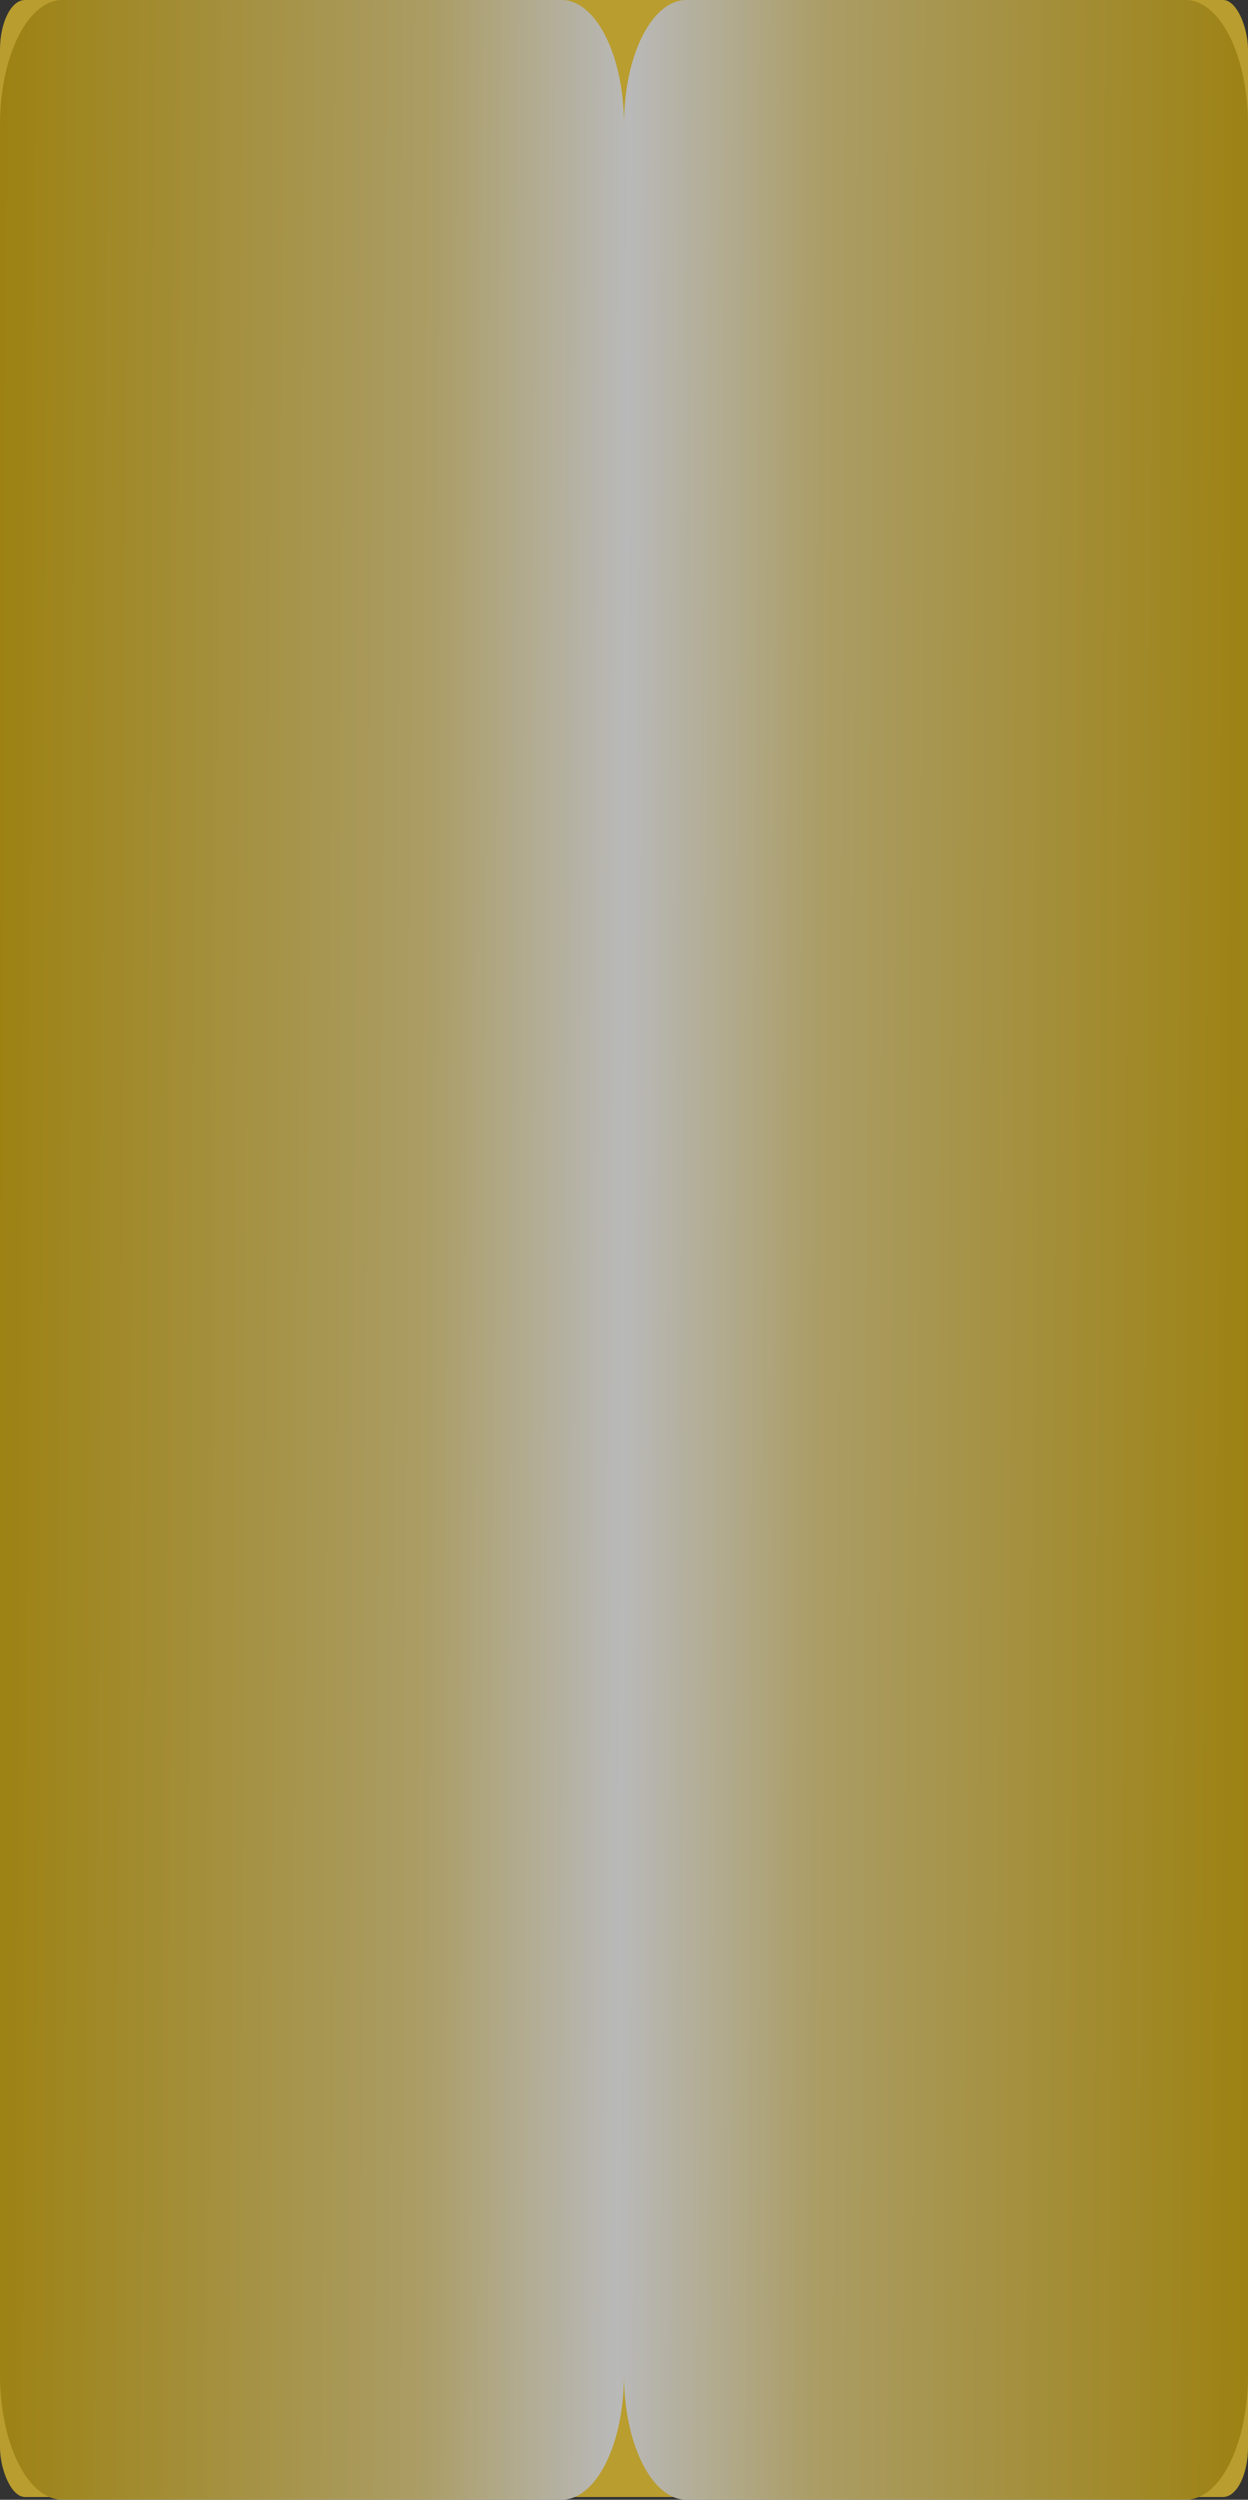<?xml version="1.0" encoding="UTF-8" standalone="no"?>
<!-- Created with Inkscape (http://www.inkscape.org/) -->

<svg
   width="5mm"
   height="10.011mm"
   viewBox="0 0 5 10.011"
   version="1.1"
   id="svg47004"
   inkscape:version="1.2.2 (b0a8486, 2022-12-01)"
   sodipodi:docname="standoff-M3x10-SideView.svg"
   xmlns:inkscape="http://www.inkscape.org/namespaces/inkscape"
   xmlns:sodipodi="http://sodipodi.sourceforge.net/DTD/sodipodi-0.dtd"
   xmlns:xlink="http://www.w3.org/1999/xlink"
   xmlns="http://www.w3.org/2000/svg"
   xmlns:svg="http://www.w3.org/2000/svg">
  <rect x="0" y="0" width="5" height="10.011" fill="#333333" stroke="none"/>
  <sodipodi:namedview
     id="namedview47006"
     pagecolor="#ffffff"
     bordercolor="#666666"
     borderopacity="1.0"
     inkscape:showpageshadow="2"
     inkscape:pageopacity="0.0"
     inkscape:pagecheckerboard="0"
     inkscape:deskcolor="#d1d1d1"
     inkscape:document-units="mm"
     showgrid="false"
     inkscape:zoom="30.876875"
     inkscape:cx="9.4569156"
     inkscape:cy="18.897638"
     inkscape:current-layer="layer5"
     showguides="true">
    <sodipodi:guide
       position="2.857,0.011"
       orientation="0,-1"
       id="guide57301"
       inkscape:locked="false" />
  </sodipodi:namedview>
  <defs
     id="defs47001">
    <linearGradient
       inkscape:collect="always"
       id="linearGradient51510">
      <stop
         style="stop-color:#d4aa00;stop-opacity:1;"
         offset="0"
         id="stop51506" />
      <stop
         style="stop-color:#e9d47f;stop-opacity:1;"
         offset="0.688"
         id="stop51519" />
      <stop
         style="stop-color:#ffffff;stop-opacity:1"
         offset="1"
         id="stop51508" />
    </linearGradient>
    <linearGradient
       inkscape:collect="always"
       xlink:href="#linearGradient51510"
       id="linearGradient51512"
       x1="81.14"
       y1="112.796"
       x2="83.667"
       y2="112.81"
       gradientUnits="userSpaceOnUse"
       spreadMethod="reflect" />
  </defs>
  <g
     inkscape:groupmode="layer"
     id="layer5"
     inkscape:label="M3x5 Standoff"
     style="opacity:0.654;fill:#000000"
     transform="translate(-81.154,-110.5)">
    <rect
       style="opacity:1;fill:#ffd42a;fill-opacity:1;stroke-width:0.05;stroke-linecap:round;stroke-miterlimit:10;stop-color:#000000"
       id="rect51367"
       width="5"
       height="10"
       x="81.154"
       y="110.5"
       rx="0.1"
       ry="0.2" />
    <path
       id="rect51365"
       style="opacity:1;fill:url(#linearGradient51512);fill-opacity:1;stroke:none;stroke-width:0.05;stroke-linecap:round;stroke-miterlimit:10;stop-color:#000000"
       d="m 81.404,110.5 c -0.138,0 -0.25,0.223 -0.25,0.5 v 9.011 c 0,0.277 0.112,0.5 0.25,0.5 h 2 c 0.139,0 0.25,-0.223 0.25,-0.5 0,0.277 0.112,0.5 0.25,0.5 h 2 c 0.139,0 0.25,-0.223 0.25,-0.5 v -9.011 c 0,-0.277 -0.112,-0.5 -0.25,-0.5 h -2 c -0.139,0 -0.25,0.223 -0.25,0.5 0,-0.277 -0.112,-0.5 -0.25,-0.5 z"
       sodipodi:nodetypes="ssssscsssssscss" />
  </g>
</svg>
